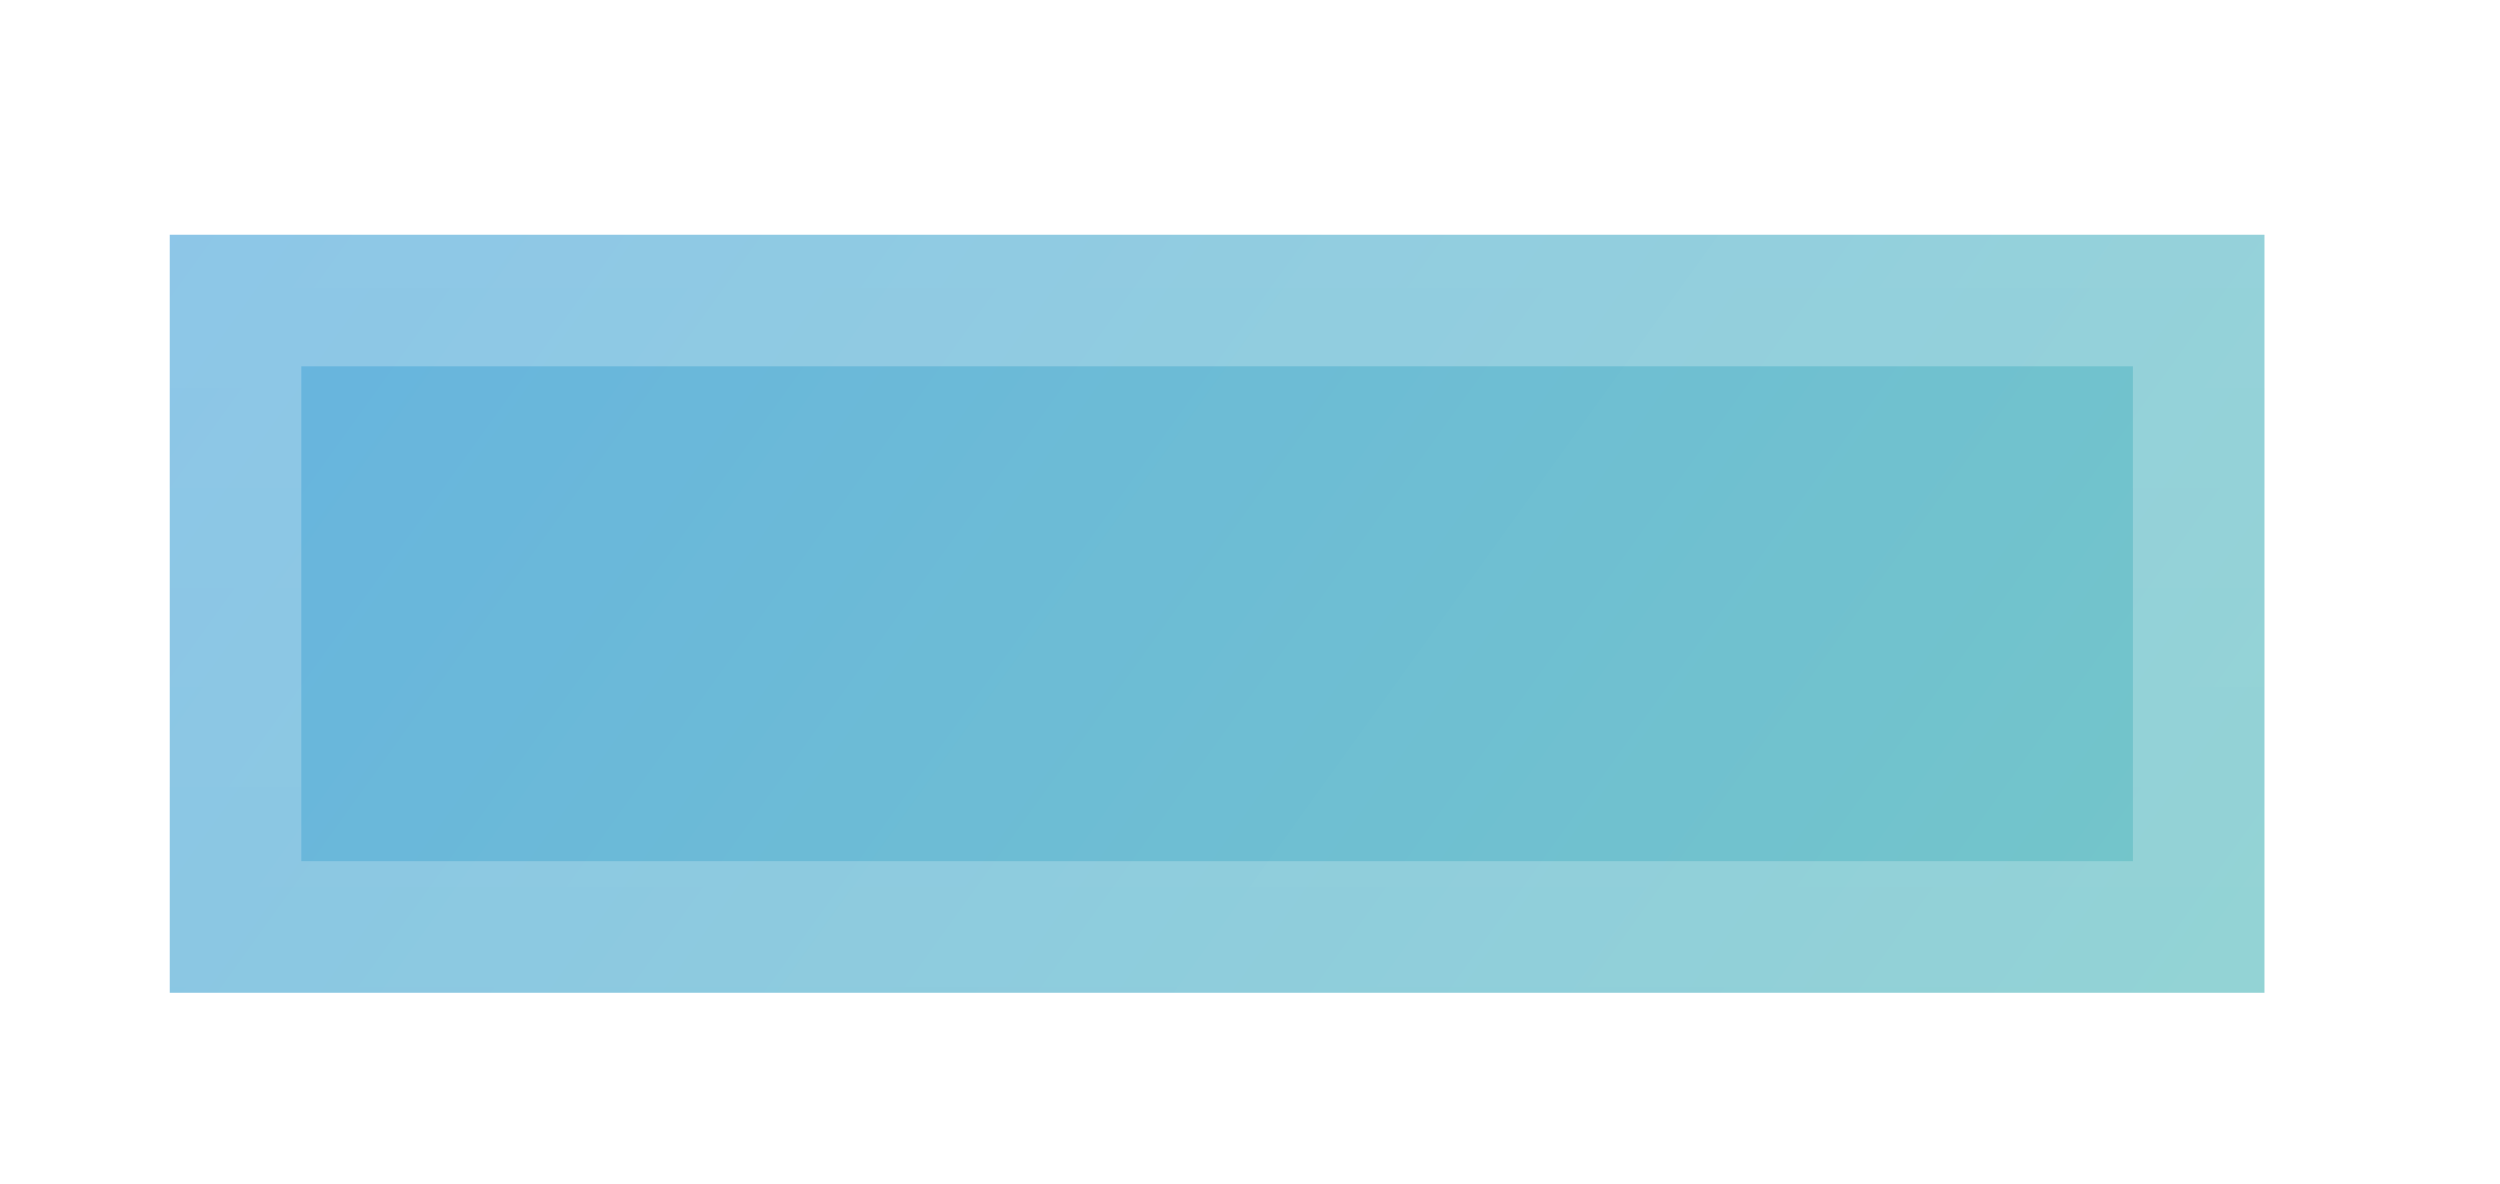 <svg width="19" height="9" viewBox="0 0 19 9" fill="none" xmlns="http://www.w3.org/2000/svg">
<g filter="url(#filter0_b)">
<path d="M17.21 1.784V7.545H1.29V1.784H17.21Z" fill="url(#paint0_linear)"/>
<path d="M17.21 1.784H18.21V0.784H17.21V1.784ZM17.21 7.545V8.545H18.21V7.545H17.21ZM1.29 7.545H0.29V8.545H1.29V7.545ZM1.29 1.784V0.784H0.29V1.784H1.29ZM16.21 1.784V7.545H18.21V1.784H16.21ZM17.21 6.545H1.29V8.545H17.21V6.545ZM2.29 7.545V1.784H0.29V7.545H2.29ZM1.29 2.784H17.21V0.784H1.29V2.784Z" fill="url(#paint1_linear)"/>
</g>
<defs>
<filter id="filter0_b" x="-39.71" y="-39.216" width="97.921" height="87.761" filterUnits="userSpaceOnUse" color-interpolation-filters="sRGB">
<feFlood flood-opacity="0" result="BackgroundImageFix"/>
<feGaussianBlur in="BackgroundImage" stdDeviation="20"/>
<feComposite in2="SourceAlpha" operator="in" result="effect1_backgroundBlur"/>
<feBlend mode="normal" in="SourceGraphic" in2="effect1_backgroundBlur" result="shape"/>
</filter>
<linearGradient id="paint0_linear" x1="4.522" y1="-18.84" x2="35.331" y2="3.308" gradientUnits="userSpaceOnUse">
<stop stop-color="#5FA8ED"/>
<stop offset="1" stop-color="#7ED5B7"/>
</linearGradient>
<linearGradient id="paint1_linear" x1="15.854" y1="-27" x2="15.854" y2="31" gradientUnits="userSpaceOnUse">
<stop stop-color="white" stop-opacity="0.4"/>
<stop offset="1" stop-color="white" stop-opacity="0.1"/>
</linearGradient>
</defs>
</svg>
